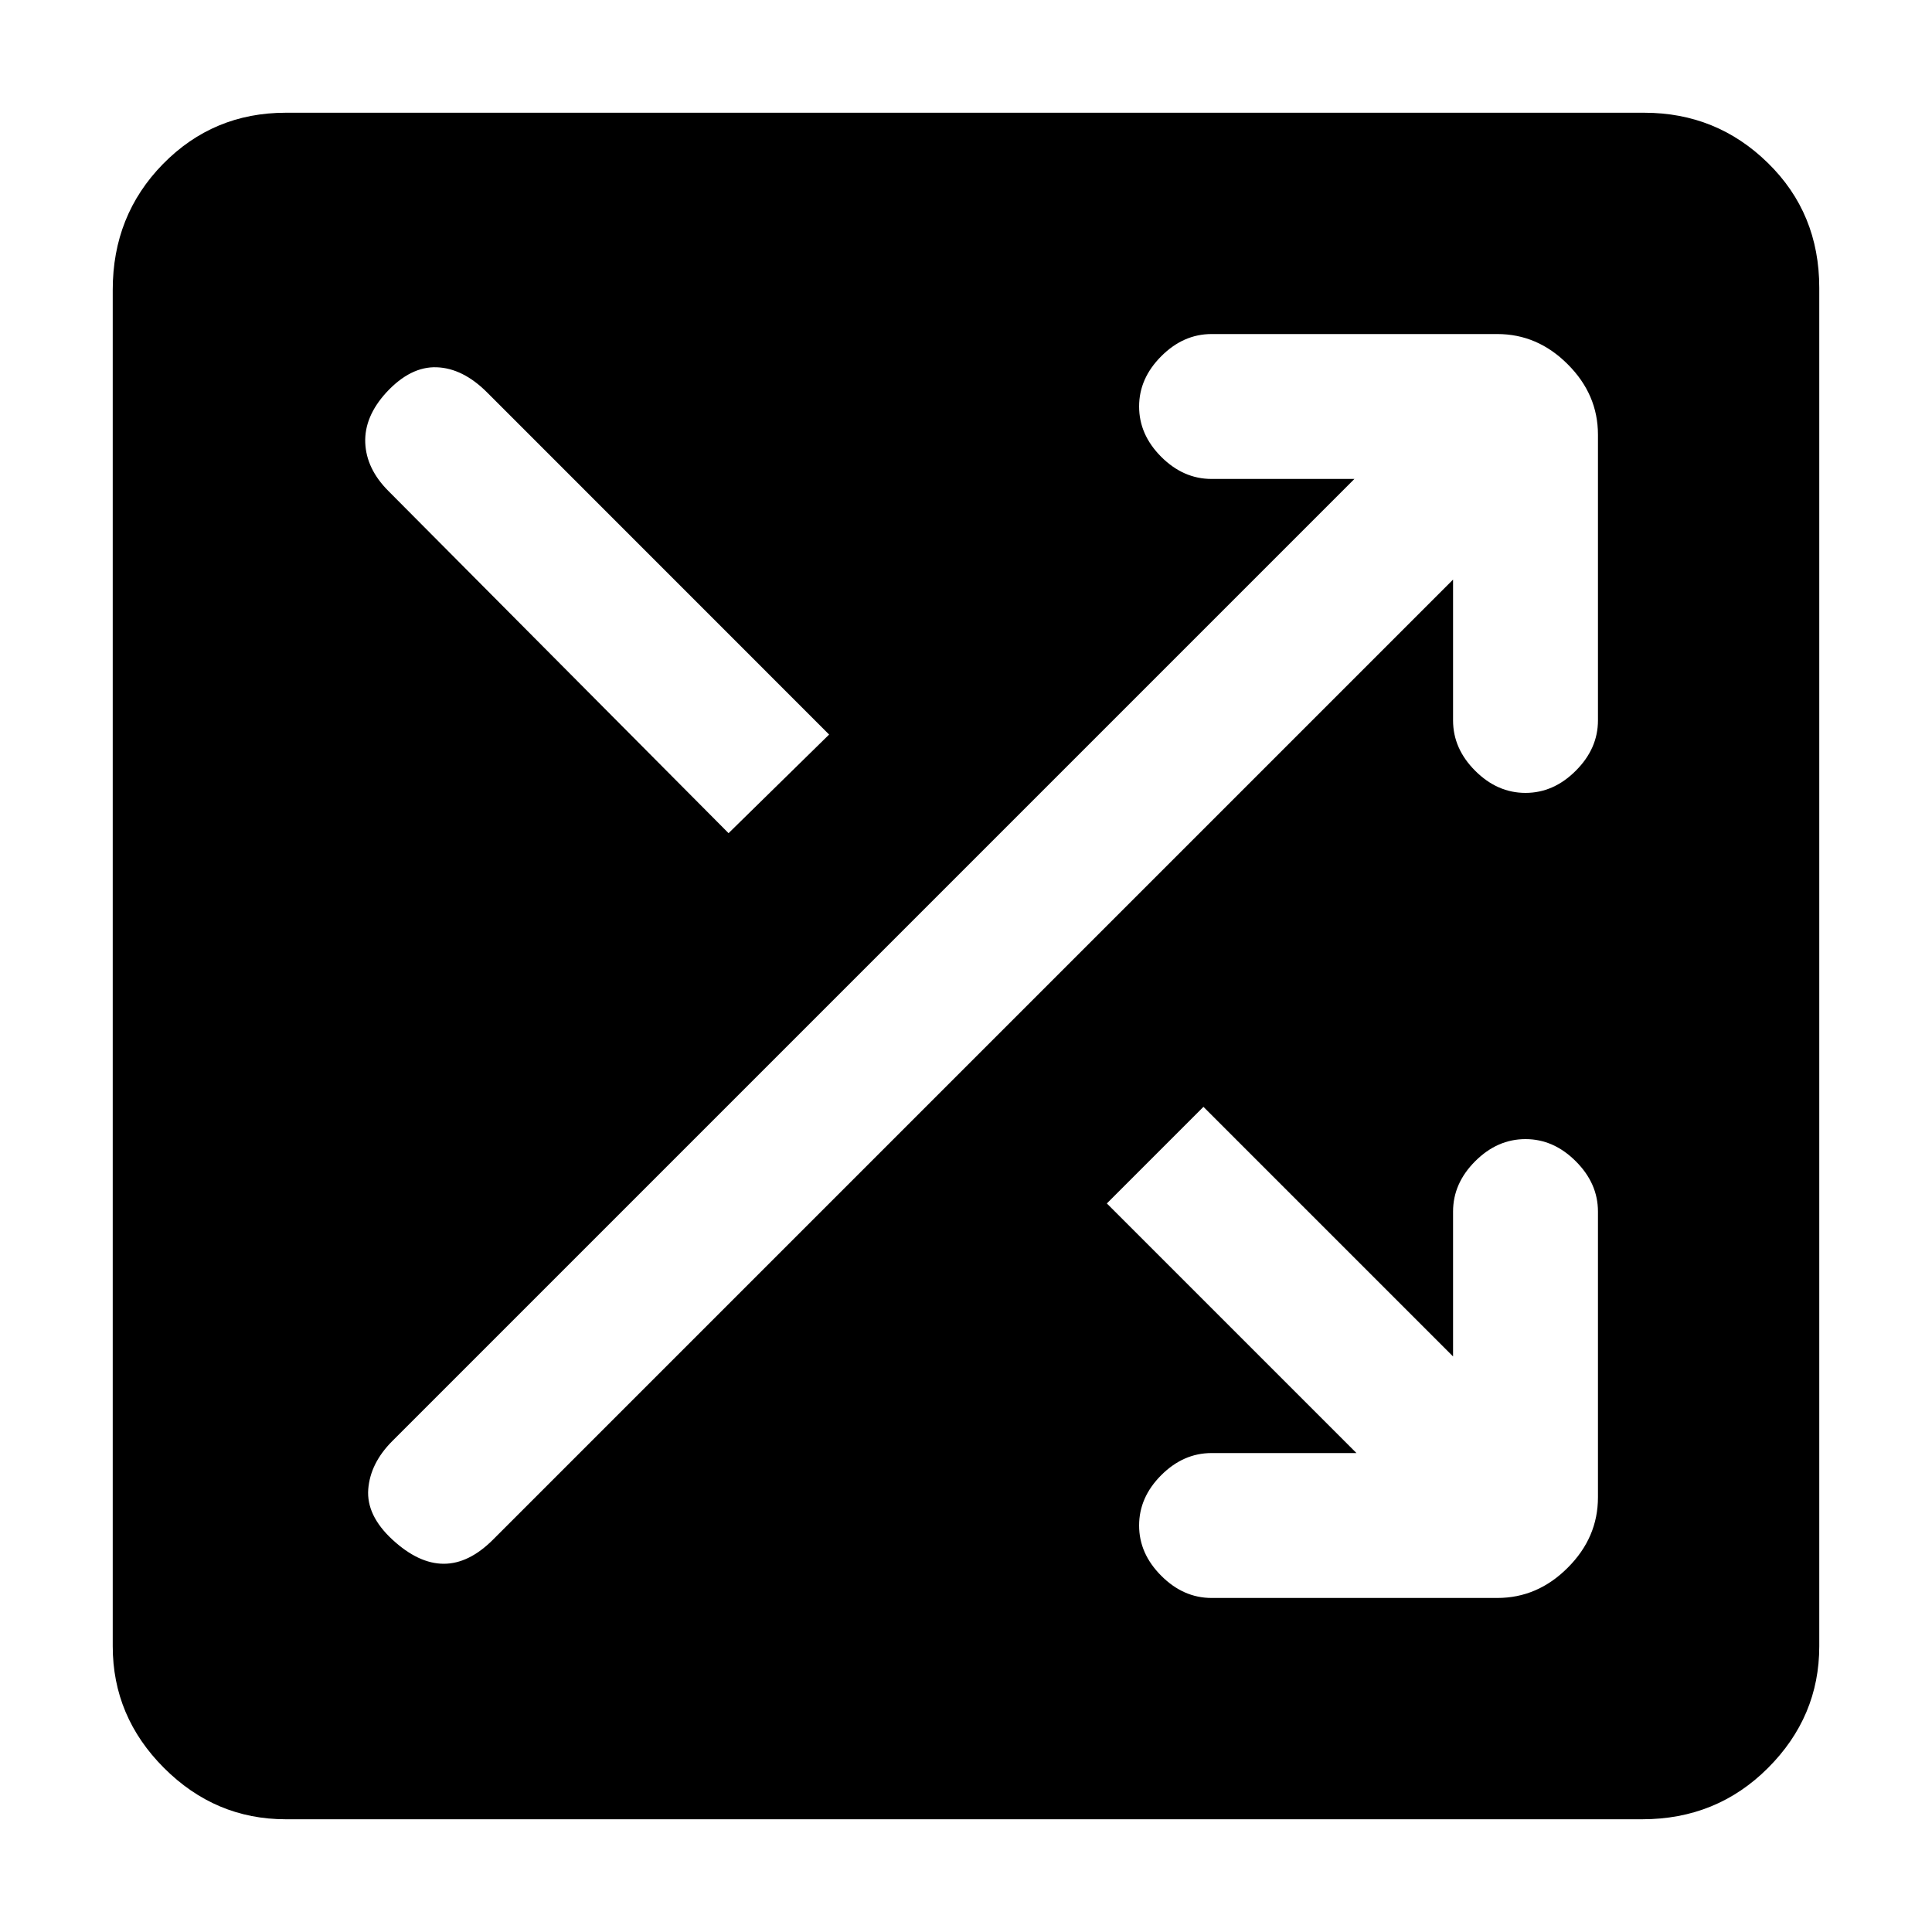 <svg xmlns="http://www.w3.org/2000/svg" height="20" width="20"><path d="M2.958 18.833q-.729 0-1.26-.531t-.531-1.26V3q0-.771.52-1.302.521-.531 1.271-.531h14.063q.75 0 1.281.521.531.52.531 1.291v14.063q0 .729-.531 1.26T17 18.833ZM7.542 8.625l1.041-1.021-3.541-3.542q-.25-.25-.521-.26-.271-.01-.521.26-.229.25-.219.521.011.271.24.5Zm5 7.917H15.5q.417 0 .729-.313.313-.312.313-.729v-2.958q0-.292-.23-.521-.229-.229-.52-.229-.292 0-.521.229-.229.229-.229.521v1.5l-2.584-2.584-1 1 2.584 2.584h-1.5q-.292 0-.521.229-.229.229-.229.521 0 .291.229.52.229.23.521.23Zm-8.48-.604q.271.25.532.25.26 0 .51-.25L15.042 6v1.458q0 .292.229.521.229.229.521.229.291 0 .52-.229.23-.229.23-.521V4.5q0-.417-.313-.729-.312-.313-.729-.313h-2.958q-.292 0-.521.23-.229.229-.229.52 0 .292.229.521.229.229.521.229h1.479l-9.959 9.959q-.229.229-.25.5-.02.271.25.521Z"/></svg>